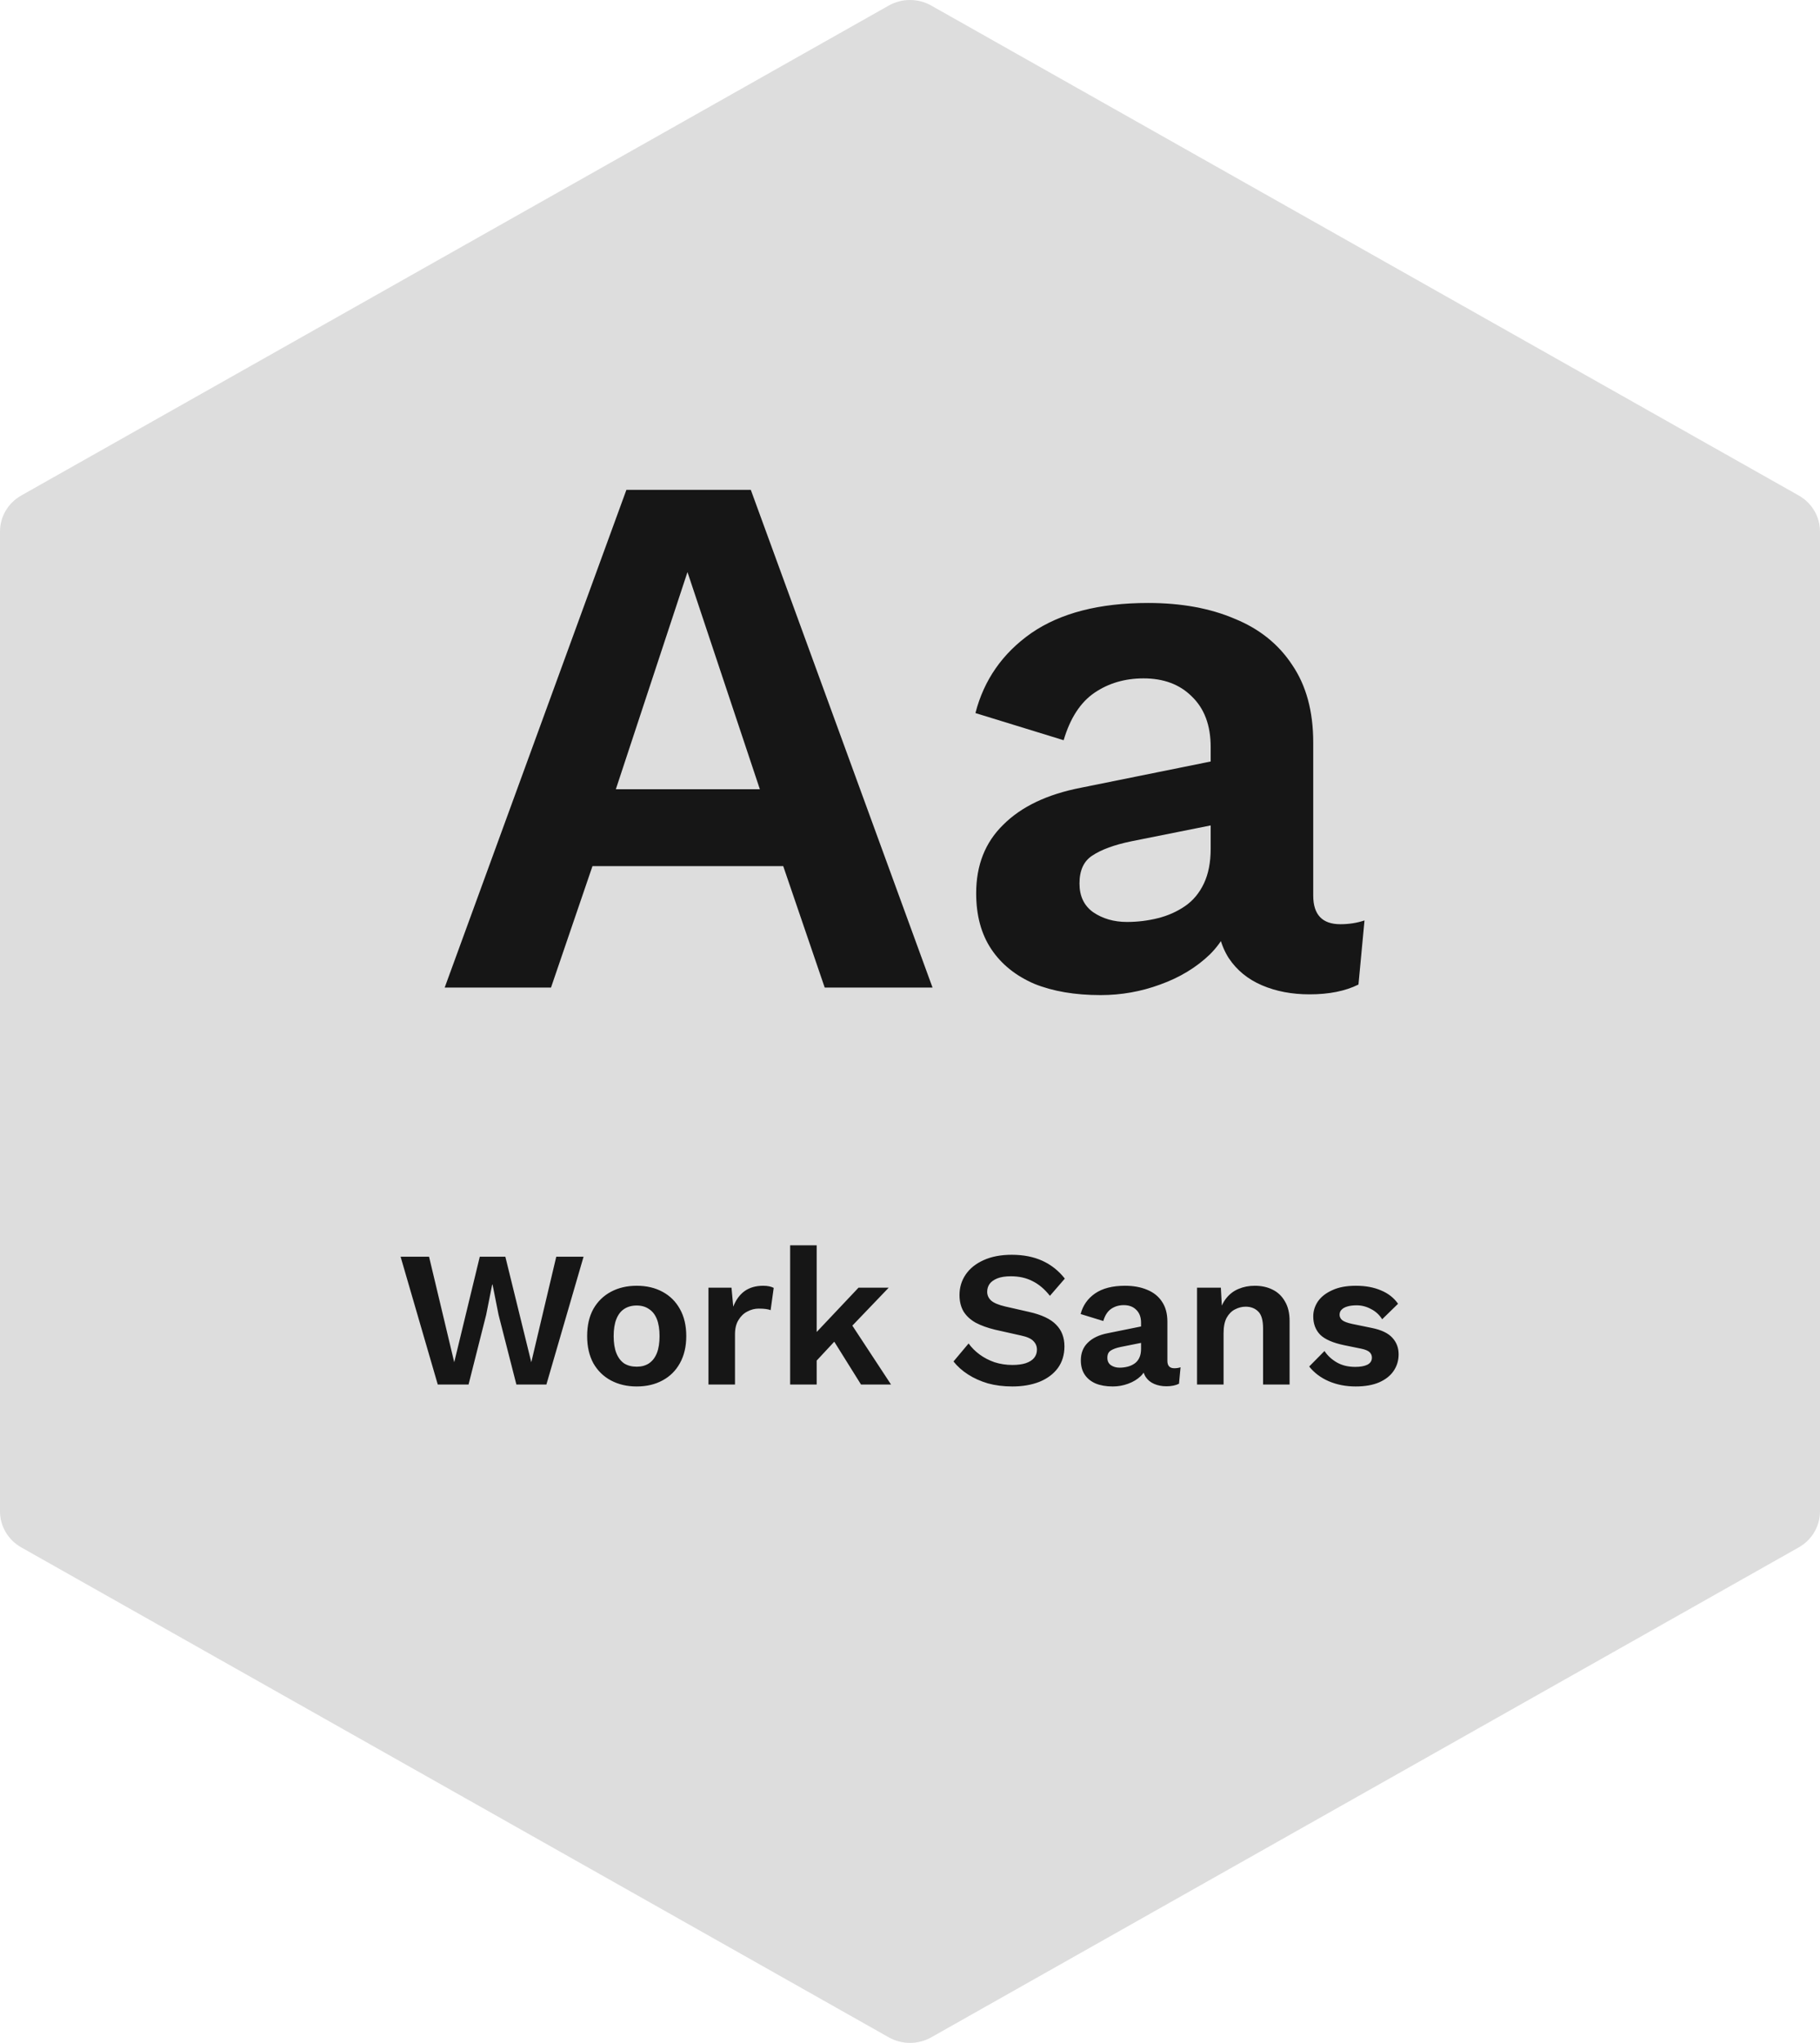 <svg width="188" height="211" viewBox="0 0 188 211" fill="none" xmlns="http://www.w3.org/2000/svg">
<path opacity="0.56" fill-rule="evenodd" clip-rule="evenodd" d="M91.804 210.424C93.163 211.192 94.837 211.192 96.196 210.425L185.804 159.822C187.163 159.055 188 157.637 188 156.102V54.898C188 53.363 187.163 51.945 185.804 51.178L96.196 0.575C94.837 -0.192 93.163 -0.192 91.804 0.575L2.196 51.178C0.837 51.945 0 53.363 0 54.898V156.102C0 157.637 0.837 159.055 2.196 159.822L91.804 210.424Z" fill="#C2C2C2"/>
<path d="M45.22 143L41.38 129.8H44.32L46.92 140.7L49.56 129.8H52.2L54.88 140.7L57.46 129.8H60.28L56.44 143H53.34L51.5 135.8L50.88 132.68H50.84L50.22 135.8L48.4 143H45.22ZM65.769 132.8C66.783 132.8 67.669 133.007 68.43 133.42C69.203 133.833 69.803 134.427 70.23 135.2C70.669 135.973 70.889 136.907 70.889 138C70.889 139.08 70.669 140.013 70.23 140.8C69.803 141.573 69.203 142.167 68.43 142.58C67.669 142.993 66.783 143.2 65.769 143.2C64.769 143.2 63.883 142.993 63.109 142.58C62.336 142.167 61.73 141.573 61.289 140.8C60.863 140.013 60.65 139.08 60.65 138C60.65 136.907 60.863 135.973 61.289 135.2C61.73 134.427 62.336 133.833 63.109 133.42C63.883 133.007 64.769 132.8 65.769 132.8ZM65.769 134.84C65.263 134.84 64.829 134.96 64.469 135.2C64.123 135.427 63.856 135.773 63.669 136.24C63.483 136.707 63.389 137.293 63.389 138C63.389 138.707 63.483 139.293 63.669 139.76C63.856 140.227 64.123 140.58 64.469 140.82C64.829 141.047 65.263 141.16 65.769 141.16C66.263 141.16 66.683 141.047 67.029 140.82C67.389 140.58 67.663 140.227 67.85 139.76C68.036 139.293 68.129 138.707 68.129 138C68.129 137.293 68.036 136.707 67.85 136.24C67.663 135.773 67.389 135.427 67.029 135.2C66.683 134.96 66.263 134.84 65.769 134.84ZM73.182 143V133H75.562L75.742 134.96C76.009 134.267 76.395 133.733 76.902 133.36C77.422 132.987 78.069 132.8 78.842 132.8C79.069 132.8 79.275 132.82 79.462 132.86C79.649 132.9 79.802 132.953 79.922 133.02L79.602 135.32C79.469 135.267 79.302 135.227 79.102 135.2C78.915 135.173 78.669 135.16 78.362 135.16C77.962 135.16 77.576 135.26 77.202 135.46C76.829 135.647 76.522 135.94 76.282 136.34C76.042 136.727 75.922 137.22 75.922 137.82V143H73.182ZM91.8 133L87.18 137.82L86.64 138.08L83.64 141.3L83.6 138.38L88.68 133H91.8ZM84.36 128.62V143H81.62V128.62H84.36ZM87.56 136.18L92.04 143H88.94L85.68 137.78L87.56 136.18ZM104.513 129.6C105.713 129.6 106.766 129.807 107.673 130.22C108.579 130.633 109.353 131.247 109.993 132.06L108.453 133.84C107.906 133.147 107.306 132.64 106.653 132.32C106.013 131.987 105.266 131.82 104.413 131.82C103.853 131.82 103.386 131.893 103.013 132.04C102.653 132.187 102.386 132.38 102.213 132.62C102.053 132.86 101.973 133.127 101.973 133.42C101.973 133.78 102.113 134.087 102.393 134.34C102.673 134.58 103.153 134.78 103.833 134.94L106.293 135.5C107.599 135.793 108.533 136.233 109.093 136.82C109.666 137.393 109.953 138.14 109.953 139.06C109.953 139.927 109.726 140.673 109.273 141.3C108.819 141.913 108.186 142.387 107.373 142.72C106.559 143.04 105.626 143.2 104.573 143.2C103.653 143.2 102.806 143.093 102.033 142.88C101.273 142.653 100.593 142.347 99.993 141.96C99.393 141.573 98.893 141.127 98.493 140.62L100.053 138.76C100.359 139.187 100.739 139.567 101.193 139.9C101.646 140.233 102.159 140.5 102.733 140.7C103.319 140.887 103.933 140.98 104.573 140.98C105.119 140.98 105.579 140.92 105.953 140.8C106.339 140.667 106.626 140.487 106.813 140.26C107.013 140.02 107.113 139.733 107.113 139.4C107.113 139.053 106.993 138.76 106.753 138.52C106.526 138.267 106.099 138.073 105.473 137.94L102.793 137.34C102.019 137.153 101.353 136.913 100.793 136.62C100.246 136.313 99.826 135.927 99.533 135.46C99.253 134.98 99.113 134.413 99.113 133.76C99.113 132.973 99.326 132.267 99.753 131.64C100.179 131.013 100.793 130.52 101.593 130.16C102.406 129.787 103.379 129.6 104.513 129.6ZM117.867 136.62C117.867 136.047 117.7 135.6 117.367 135.28C117.047 134.96 116.62 134.8 116.087 134.8C115.593 134.8 115.16 134.927 114.787 135.18C114.413 135.433 114.14 135.853 113.967 136.44L111.627 135.72C111.853 134.84 112.347 134.133 113.107 133.6C113.88 133.067 114.913 132.8 116.207 132.8C117.087 132.8 117.853 132.94 118.507 133.22C119.16 133.487 119.667 133.893 120.027 134.44C120.4 134.987 120.587 135.673 120.587 136.5V140.56C120.587 141.067 120.827 141.32 121.307 141.32C121.533 141.32 121.747 141.287 121.947 141.22L121.787 142.92C121.44 143.093 121.007 143.18 120.487 143.18C120.02 143.18 119.6 143.1 119.227 142.94C118.853 142.78 118.56 142.54 118.347 142.22C118.133 141.887 118.027 141.473 118.027 140.98V140.9L118.507 140.82C118.427 141.327 118.207 141.76 117.847 142.12C117.487 142.467 117.047 142.733 116.527 142.92C116.02 143.107 115.493 143.2 114.947 143.2C114.267 143.2 113.68 143.1 113.187 142.9C112.693 142.687 112.313 142.38 112.047 141.98C111.78 141.58 111.647 141.087 111.647 140.5C111.647 139.753 111.887 139.147 112.367 138.68C112.847 138.2 113.533 137.873 114.427 137.7L118.187 136.94L118.167 138.64L115.767 139.12C115.313 139.213 114.967 139.34 114.727 139.5C114.5 139.647 114.387 139.893 114.387 140.24C114.387 140.573 114.507 140.827 114.747 141C115 141.173 115.3 141.26 115.647 141.26C115.927 141.26 116.2 141.227 116.467 141.16C116.733 141.093 116.973 140.987 117.187 140.84C117.4 140.693 117.567 140.493 117.687 140.24C117.807 139.987 117.867 139.68 117.867 139.32V136.62ZM123.651 143V133H126.111L126.271 136L125.931 135.68C126.091 135.027 126.344 134.487 126.691 134.06C127.038 133.633 127.458 133.32 127.951 133.12C128.458 132.907 129.011 132.8 129.611 132.8C130.304 132.8 130.918 132.933 131.451 133.2C131.998 133.467 132.424 133.873 132.731 134.42C133.051 134.953 133.211 135.627 133.211 136.44V143H130.471V137.22C130.471 136.367 130.304 135.78 129.971 135.46C129.638 135.127 129.204 134.96 128.671 134.96C128.298 134.96 127.931 135.053 127.571 135.24C127.224 135.413 126.938 135.7 126.711 136.1C126.498 136.5 126.391 137.033 126.391 137.7V143H123.651ZM140.034 143.2C139.02 143.2 138.094 143.02 137.254 142.66C136.427 142.3 135.754 141.793 135.234 141.14L136.814 139.54C137.134 140.02 137.56 140.413 138.094 140.72C138.627 141.027 139.26 141.18 139.994 141.18C140.514 141.18 140.927 141.107 141.234 140.96C141.554 140.8 141.714 140.553 141.714 140.22C141.714 140.007 141.64 139.827 141.494 139.68C141.347 139.52 141.054 139.393 140.614 139.3L138.854 138.94C137.694 138.7 136.867 138.34 136.374 137.86C135.894 137.367 135.654 136.733 135.654 135.96C135.654 135.413 135.814 134.9 136.134 134.42C136.467 133.94 136.96 133.553 137.614 133.26C138.267 132.953 139.08 132.8 140.054 132.8C141.054 132.8 141.92 132.96 142.654 133.28C143.4 133.587 143.987 134.047 144.414 134.66L142.774 136.26C142.48 135.793 142.094 135.44 141.614 135.2C141.147 134.947 140.654 134.82 140.134 134.82C139.76 134.82 139.44 134.86 139.174 134.94C138.907 135.02 138.707 135.133 138.574 135.28C138.44 135.413 138.374 135.587 138.374 135.8C138.374 136.013 138.467 136.2 138.654 136.36C138.84 136.507 139.18 136.633 139.674 136.74L141.714 137.16C142.7 137.36 143.407 137.7 143.834 138.18C144.26 138.647 144.474 139.213 144.474 139.88C144.474 140.52 144.3 141.093 143.954 141.6C143.62 142.093 143.12 142.487 142.454 142.78C141.8 143.06 140.994 143.2 140.034 143.2Z" fill="black" fill-opacity="0.9"/>
<path d="M96.327 102H85.189L80.906 89.46H61.2L56.917 102H45.935L64.705 50.595H77.556L96.327 102ZM63.615 81.516H78.491L71.014 59.085L63.615 81.516ZM125.059 77.154C125.059 74.922 124.41 73.182 123.112 71.936C121.866 70.69 120.204 70.067 118.127 70.067C116.206 70.067 114.518 70.56 113.065 71.546C111.611 72.533 110.546 74.169 109.871 76.453L100.759 73.649C101.641 70.222 103.562 67.471 106.522 65.394C109.534 63.316 113.558 62.278 118.595 62.278C122.022 62.278 125.007 62.823 127.551 63.914C130.096 64.952 132.069 66.536 133.471 68.665C134.925 70.794 135.652 73.468 135.652 76.687V92.498C135.652 94.471 136.586 95.458 138.456 95.458C139.338 95.458 140.169 95.328 140.948 95.068L140.325 101.688C138.975 102.363 137.287 102.701 135.262 102.701C133.445 102.701 131.809 102.389 130.355 101.766C128.901 101.143 127.759 100.209 126.928 98.962C126.098 97.664 125.682 96.055 125.682 94.133V93.822L127.551 93.51C127.24 95.484 126.383 97.171 124.981 98.573C123.579 99.923 121.866 100.962 119.841 101.688C117.868 102.415 115.817 102.779 113.688 102.779C111.04 102.779 108.755 102.389 106.834 101.611C104.913 100.78 103.433 99.585 102.394 98.028C101.356 96.47 100.836 94.549 100.836 92.264C100.836 89.356 101.771 86.994 103.64 85.177C105.51 83.307 108.184 82.035 111.663 81.36L126.305 78.4L126.227 85.021L116.881 86.89C115.116 87.254 113.766 87.747 112.831 88.37C111.948 88.941 111.507 89.902 111.507 91.252C111.507 92.55 111.974 93.536 112.909 94.211C113.895 94.886 115.064 95.224 116.414 95.224C117.504 95.224 118.569 95.094 119.607 94.835C120.646 94.575 121.58 94.159 122.411 93.588C123.242 93.017 123.891 92.238 124.358 91.252C124.825 90.265 125.059 89.071 125.059 87.669V77.154Z" fill="black" fill-opacity="0.9"/>
</svg>

